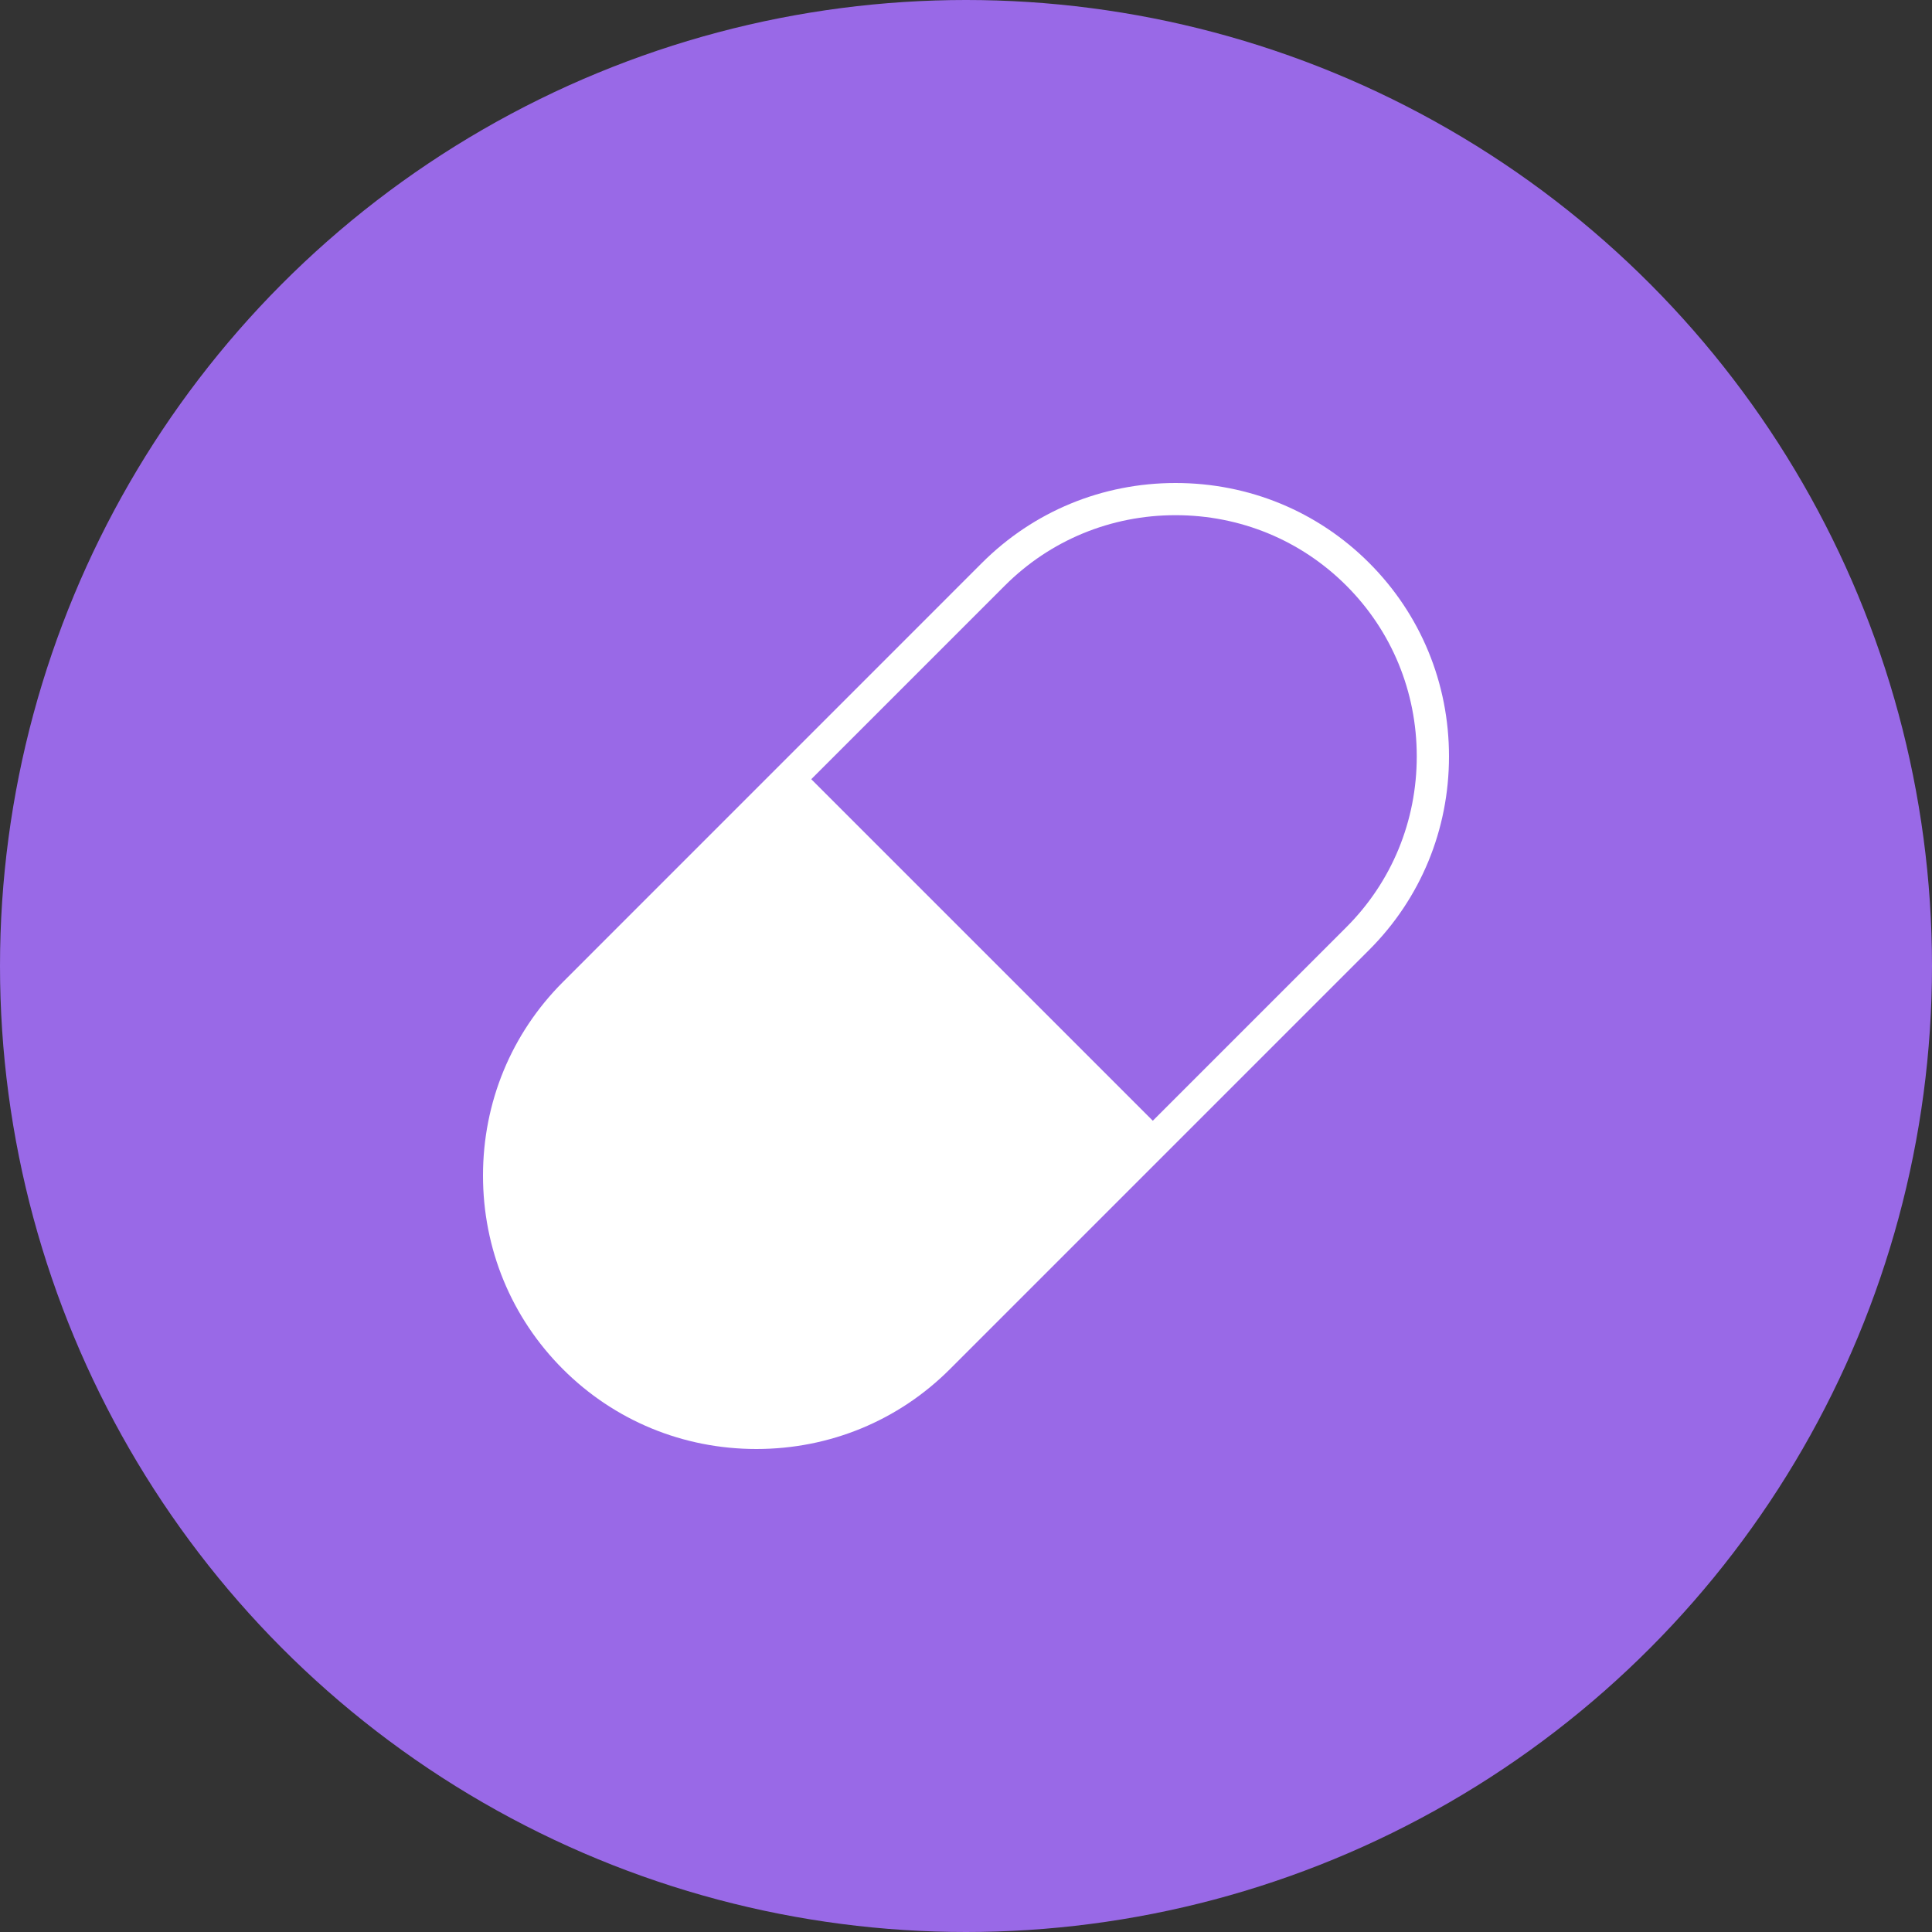 <svg width="32" height="32" viewBox="0 0 32 32" fill="none" xmlns="http://www.w3.org/2000/svg">
<rect x="0" y="0" width="32" height="32" fill="#333333" stroke="none"/>
<circle cx="16" cy="16" r="16" fill="#9969E7"/>
<path d="M22.677 9.323C21.824 8.47 20.686 8 19.471 8C18.257 8 17.119 8.47 16.265 9.323L9.323 16.266C8.47 17.119 8 18.257 8 19.471C8 20.686 8.47 21.824 9.323 22.677C10.176 23.53 11.314 24 12.528 24C13.743 24 14.881 23.53 15.734 22.677L22.677 15.734C23.53 14.881 24 13.743 24 12.528C24 11.314 23.53 10.176 22.677 9.323ZM22.3 15.357L19.094 18.563L13.437 12.906L16.643 9.7C17.395 8.948 18.399 8.533 19.471 8.533C20.543 8.533 21.548 8.948 22.3 9.7C23.052 10.452 23.466 11.457 23.466 12.528C23.466 13.6 23.052 14.605 22.3 15.357Z" fill="white"/>
</svg>
